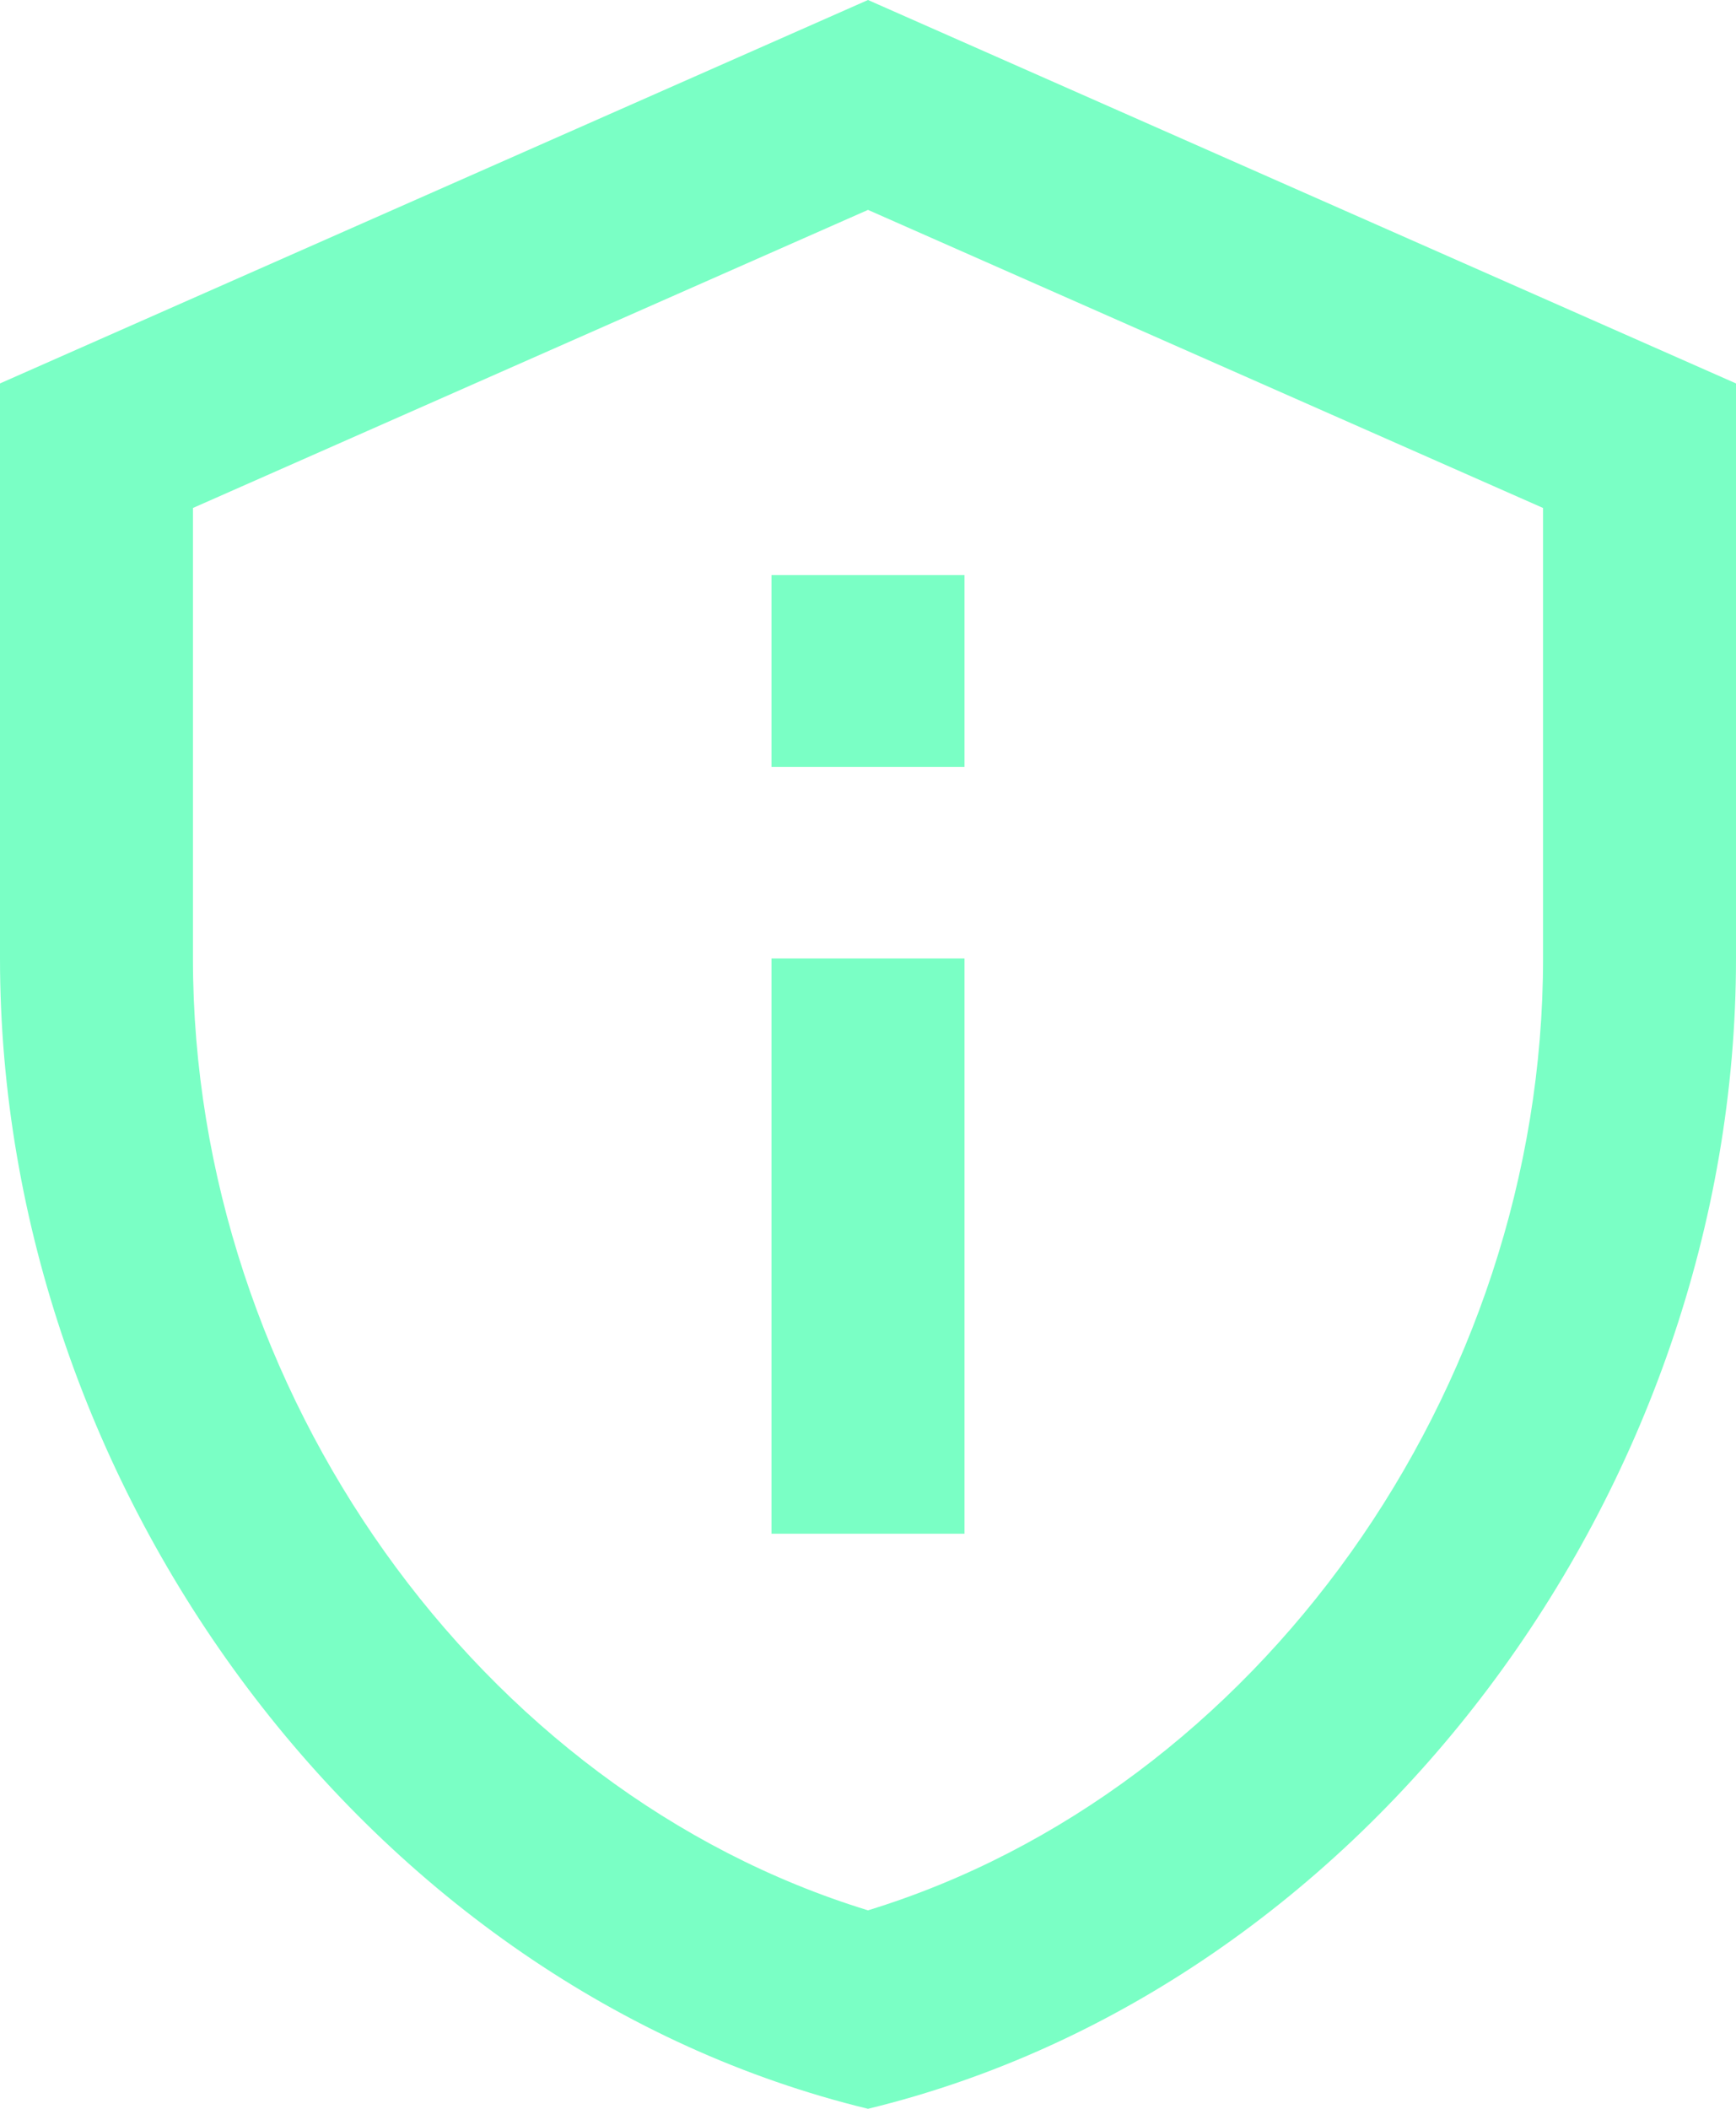 <svg width="14" height="17" viewBox="0 0 14 17" fill="none" xmlns="http://www.w3.org/2000/svg">
<path d="M7 1.692L12.444 4.095V7.727C12.444 11.22 10.127 14.442 7 15.4C3.873 14.442 1.556 11.22 1.556 7.727V4.095L7 1.692ZM7 0L0 3.091V7.727C0 12.016 2.987 16.026 7 17C11.013 16.026 14 12.016 14 7.727V3.091L7 0ZM6.222 4.636H7.778V6.182H6.222V4.636ZM6.222 7.727H7.778V12.364H6.222V7.727Z" fill="#7AFFC5"/>
</svg>
